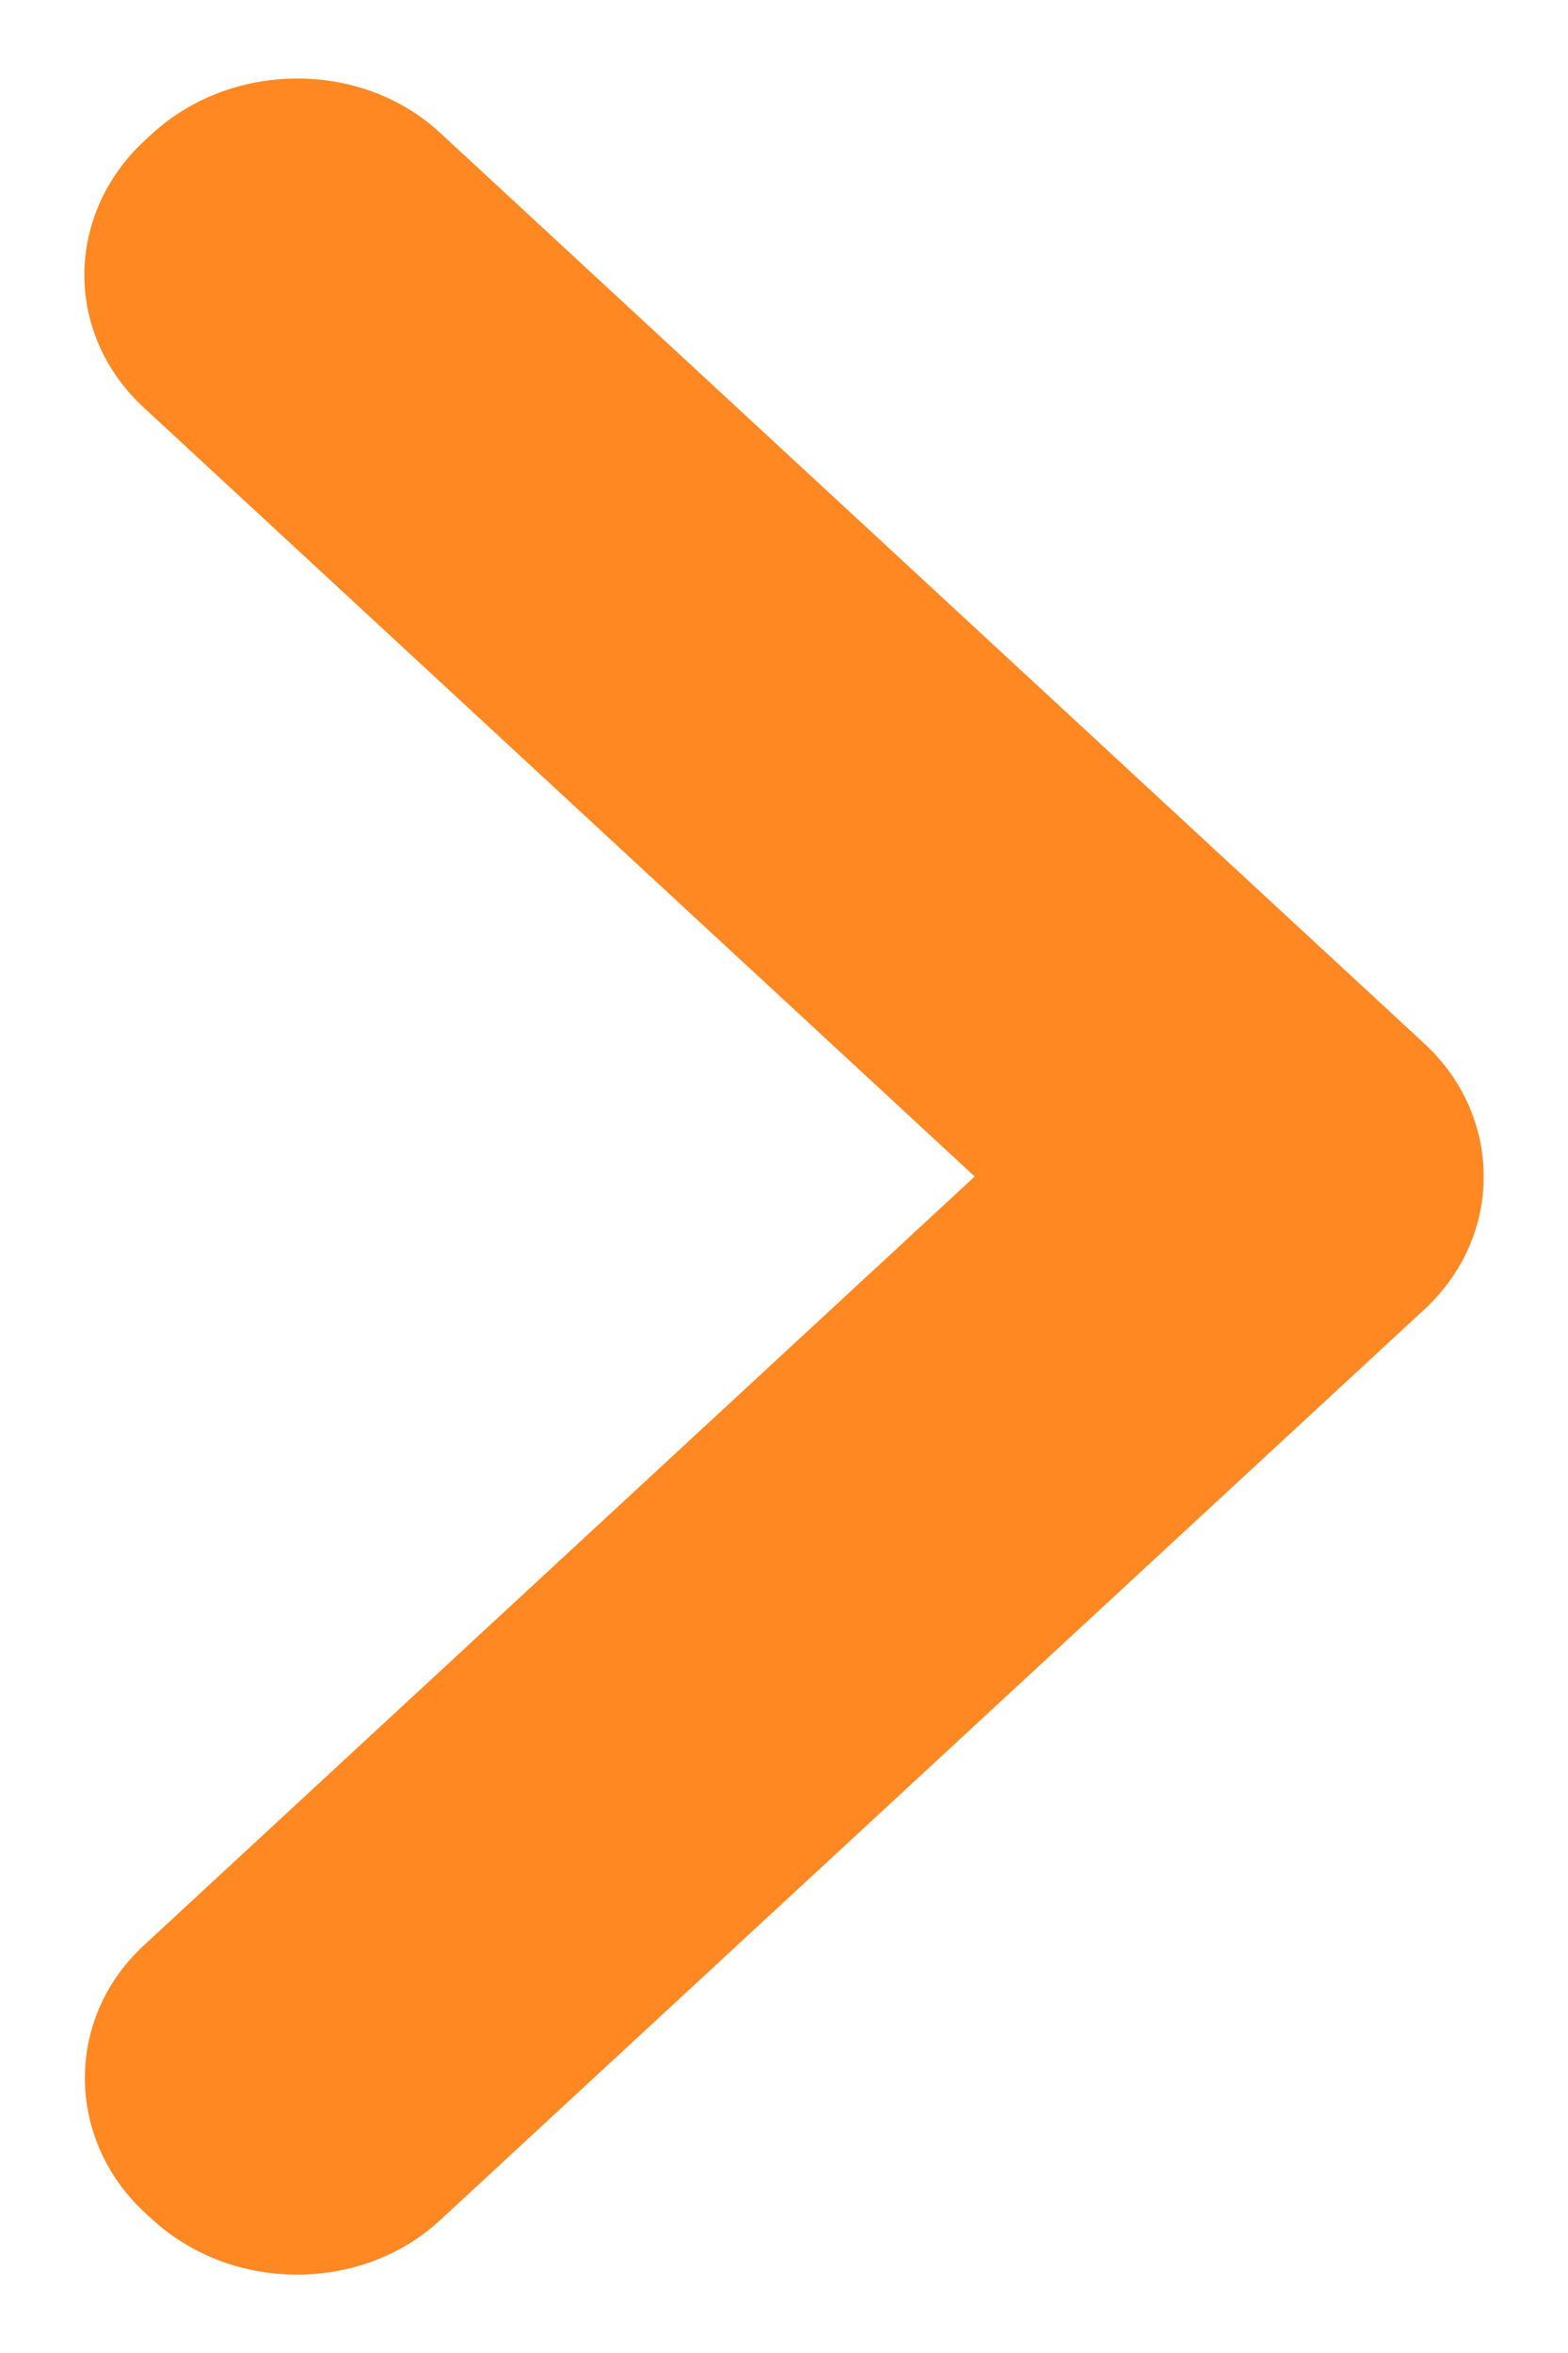 <svg width="8" height="12" viewBox="0 0 8 12" fill="none" xmlns="http://www.w3.org/2000/svg">
<path fill-rule="evenodd" clip-rule="evenodd" d="M0.734 9.921C0.328 10.296 0.336 10.911 0.739 11.284L0.774 11.316C1.183 11.694 1.844 11.694 2.245 11.323L7.268 6.677C7.672 6.303 7.669 5.694 7.268 5.323L2.245 0.677C1.841 0.303 1.178 0.311 0.774 0.684L0.739 0.716C0.331 1.094 0.326 1.702 0.734 2.079L4.973 6L0.734 9.921Z" fill="#FF8822"/>
</svg>
